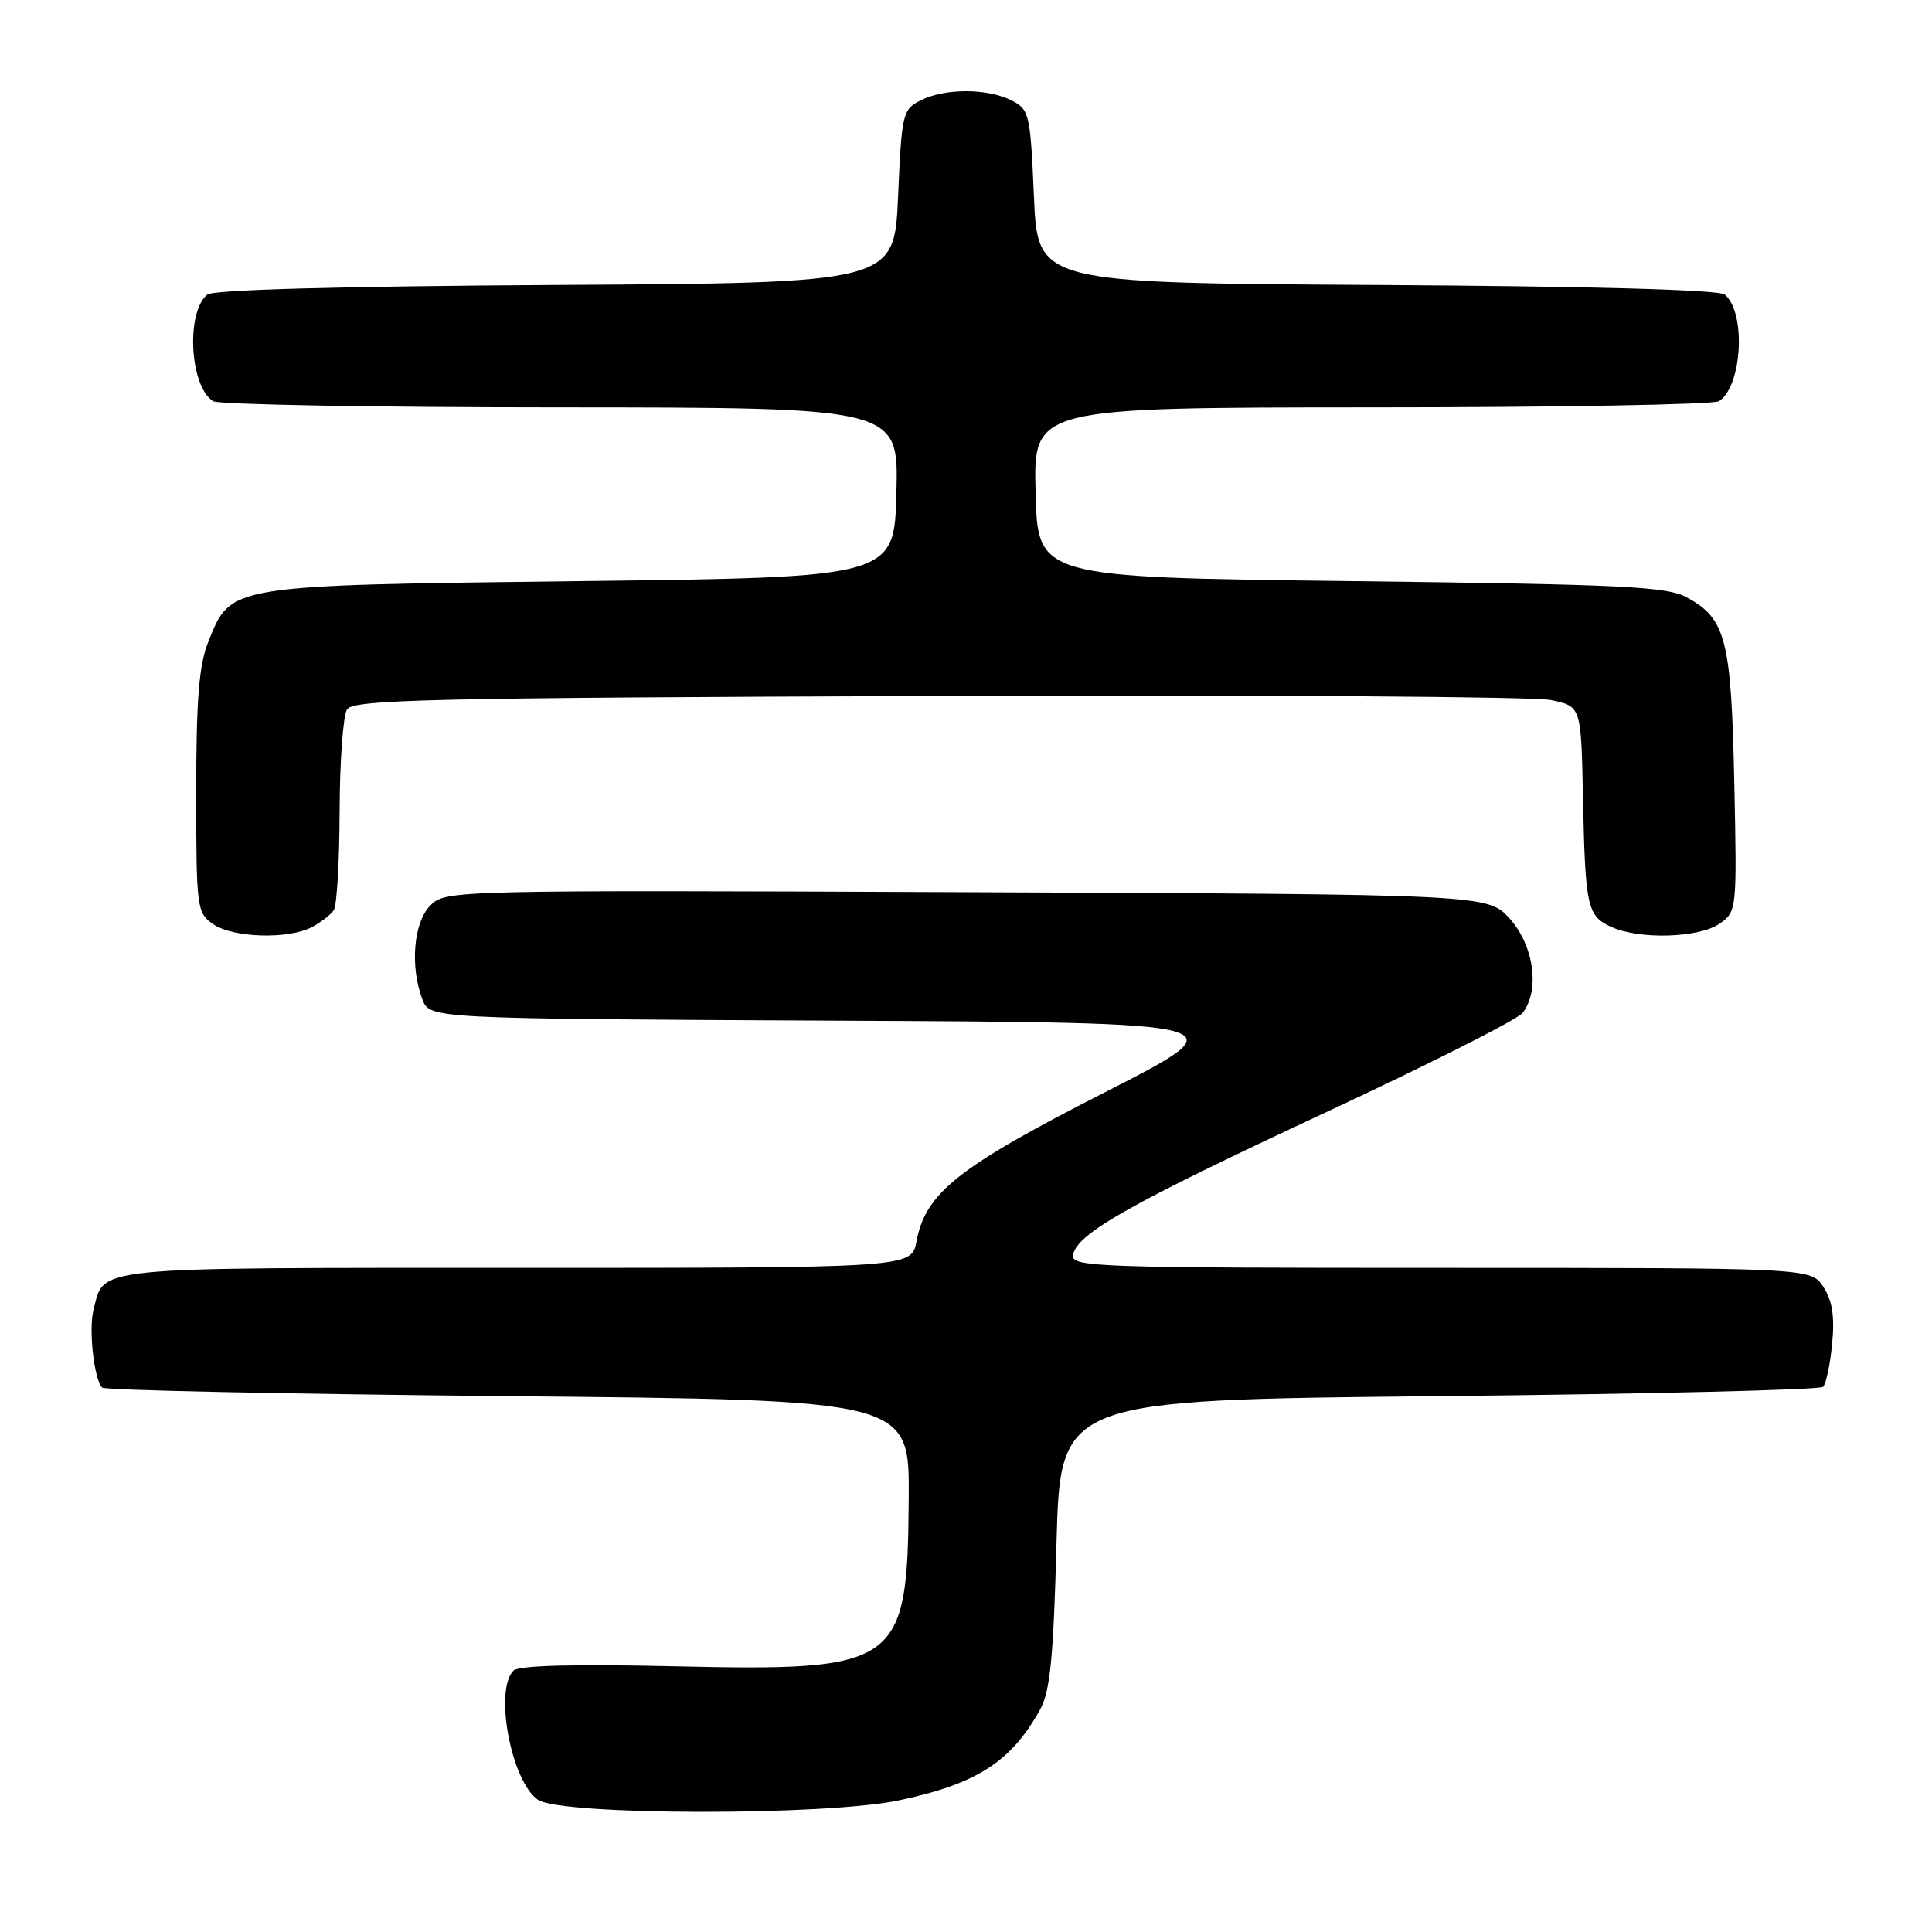 <?xml version="1.0" encoding="UTF-8" standalone="no"?>
<!DOCTYPE svg PUBLIC "-//W3C//DTD SVG 1.1//EN" "http://www.w3.org/Graphics/SVG/1.1/DTD/svg11.dtd" >
<svg xmlns="http://www.w3.org/2000/svg" xmlns:xlink="http://www.w3.org/1999/xlink" version="1.1" viewBox="0 0 256 256">
 <g >
 <path fill="currentColor"
d=" M 119.16 238.55 C 129.44 236.37 133.99 233.44 137.83 226.50 C 139.15 224.11 139.59 219.63 139.99 204.50 C 140.50 185.50 140.50 185.50 190.67 185.00 C 218.26 184.72 241.16 184.17 241.56 183.77 C 241.96 183.37 242.51 180.79 242.77 178.04 C 243.12 174.43 242.79 172.33 241.60 170.52 C 239.95 168.00 239.95 168.00 190.90 168.00 C 145.09 168.00 141.88 167.89 142.18 166.28 C 142.73 163.43 149.70 159.50 175.68 147.39 C 189.33 141.03 201.06 135.10 201.75 134.22 C 204.06 131.25 203.27 125.34 200.08 121.77 C 197.17 118.50 197.17 118.50 128.12 118.22 C 59.84 117.94 59.04 117.96 57.03 119.97 C 54.80 122.20 54.30 128.03 55.97 132.43 C 56.94 134.98 56.94 134.98 110.72 135.24 C 164.50 135.50 164.50 135.50 146.35 144.76 C 126.97 154.64 122.64 158.06 121.44 164.48 C 120.78 168.00 120.78 168.00 68.46 168.00 C 11.43 168.00 13.85 167.76 12.38 173.62 C 11.73 176.23 12.47 182.80 13.54 183.87 C 13.88 184.22 38.09 184.72 67.33 185.00 C 120.50 185.50 120.50 185.50 120.41 198.50 C 120.25 220.77 119.27 221.47 89.29 220.79 C 76.05 220.49 68.72 220.68 68.04 221.36 C 65.46 223.94 67.73 236.00 71.26 238.47 C 74.25 240.57 109.38 240.63 119.16 238.55 Z  M 41.32 122.85 C 42.52 122.22 43.83 121.21 44.23 120.60 C 44.64 120.00 44.98 114.10 45.00 107.50 C 45.02 100.90 45.46 94.83 45.98 94.00 C 46.81 92.69 56.81 92.46 124.22 92.22 C 166.73 92.06 203.31 92.30 205.51 92.76 C 209.50 93.59 209.50 93.59 209.75 105.54 C 210.05 120.21 210.30 121.36 213.52 122.83 C 217.25 124.53 225.15 124.28 227.86 122.39 C 230.14 120.79 230.16 120.59 229.80 103.64 C 229.40 84.75 228.69 81.99 223.56 79.18 C 220.88 77.71 215.32 77.44 179.00 77.00 C 137.50 76.50 137.50 76.50 137.22 65.25 C 136.93 54.00 136.93 54.00 181.72 53.98 C 206.35 53.98 227.07 53.61 227.77 53.16 C 230.86 51.20 231.39 41.40 228.54 39.03 C 227.77 38.39 210.84 37.93 182.41 37.76 C 137.50 37.50 137.50 37.50 137.00 26.03 C 136.52 15.02 136.40 14.50 134.00 13.29 C 130.80 11.68 125.20 11.68 122.00 13.29 C 119.60 14.50 119.48 15.02 119.00 26.03 C 118.50 37.50 118.50 37.50 73.59 37.76 C 45.16 37.93 28.23 38.39 27.46 39.03 C 24.61 41.40 25.14 51.20 28.23 53.16 C 28.93 53.61 49.65 53.98 74.28 53.98 C 119.07 54.00 119.07 54.00 118.78 65.25 C 118.50 76.50 118.50 76.50 77.00 77.00 C 30.11 77.56 30.63 77.48 27.62 84.98 C 26.36 88.13 26.00 92.60 26.00 104.96 C 26.00 120.28 26.08 120.95 28.22 122.44 C 30.83 124.27 38.19 124.50 41.32 122.85 Z "/>
</g>
</svg>